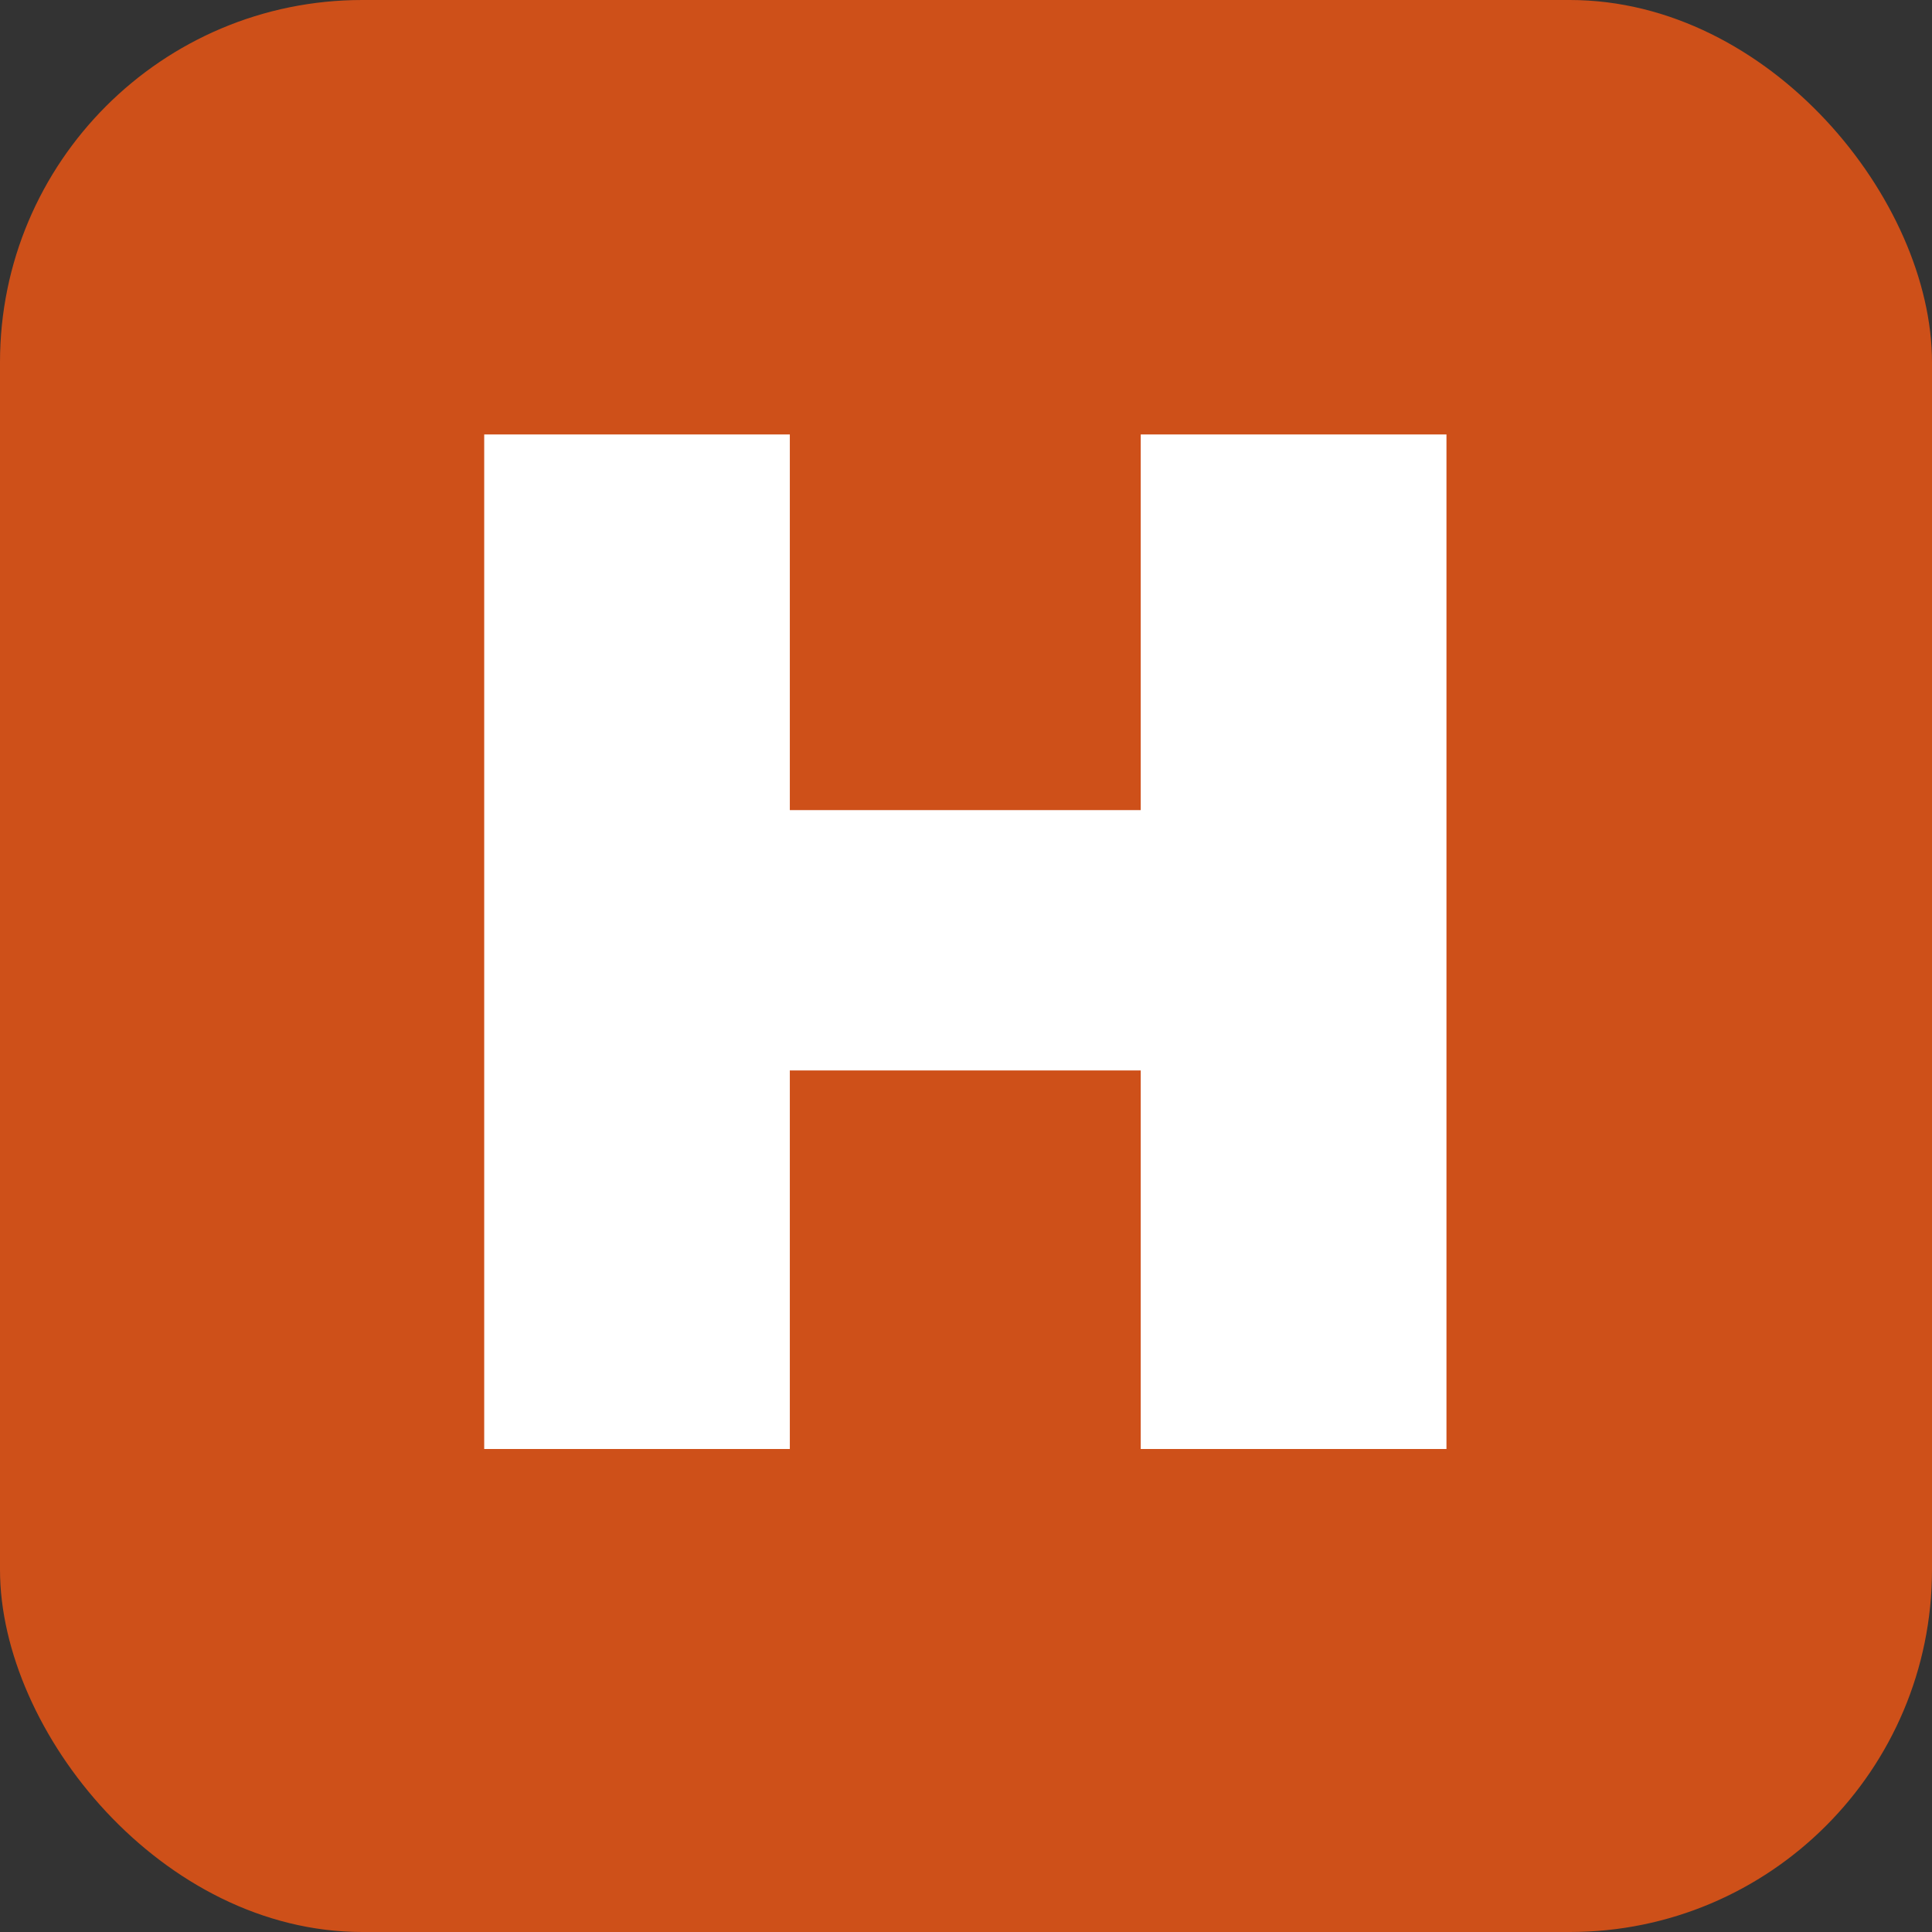 <svg width="16" height="16" viewBox="0 0 16 16" fill="none" xmlns="http://www.w3.org/2000/svg">
<rect x="0" y="0" width="16" height="16" fill="#333333" stroke="none"/>
<rect width="16" height="16" rx="3" fill="#CE5019"/>
<path d="M9.447 12V8.865H6.541V12H4.01V3.598H6.541V6.709H9.447V3.598H11.979V12H9.447Z" fill="white"/>
</svg>
